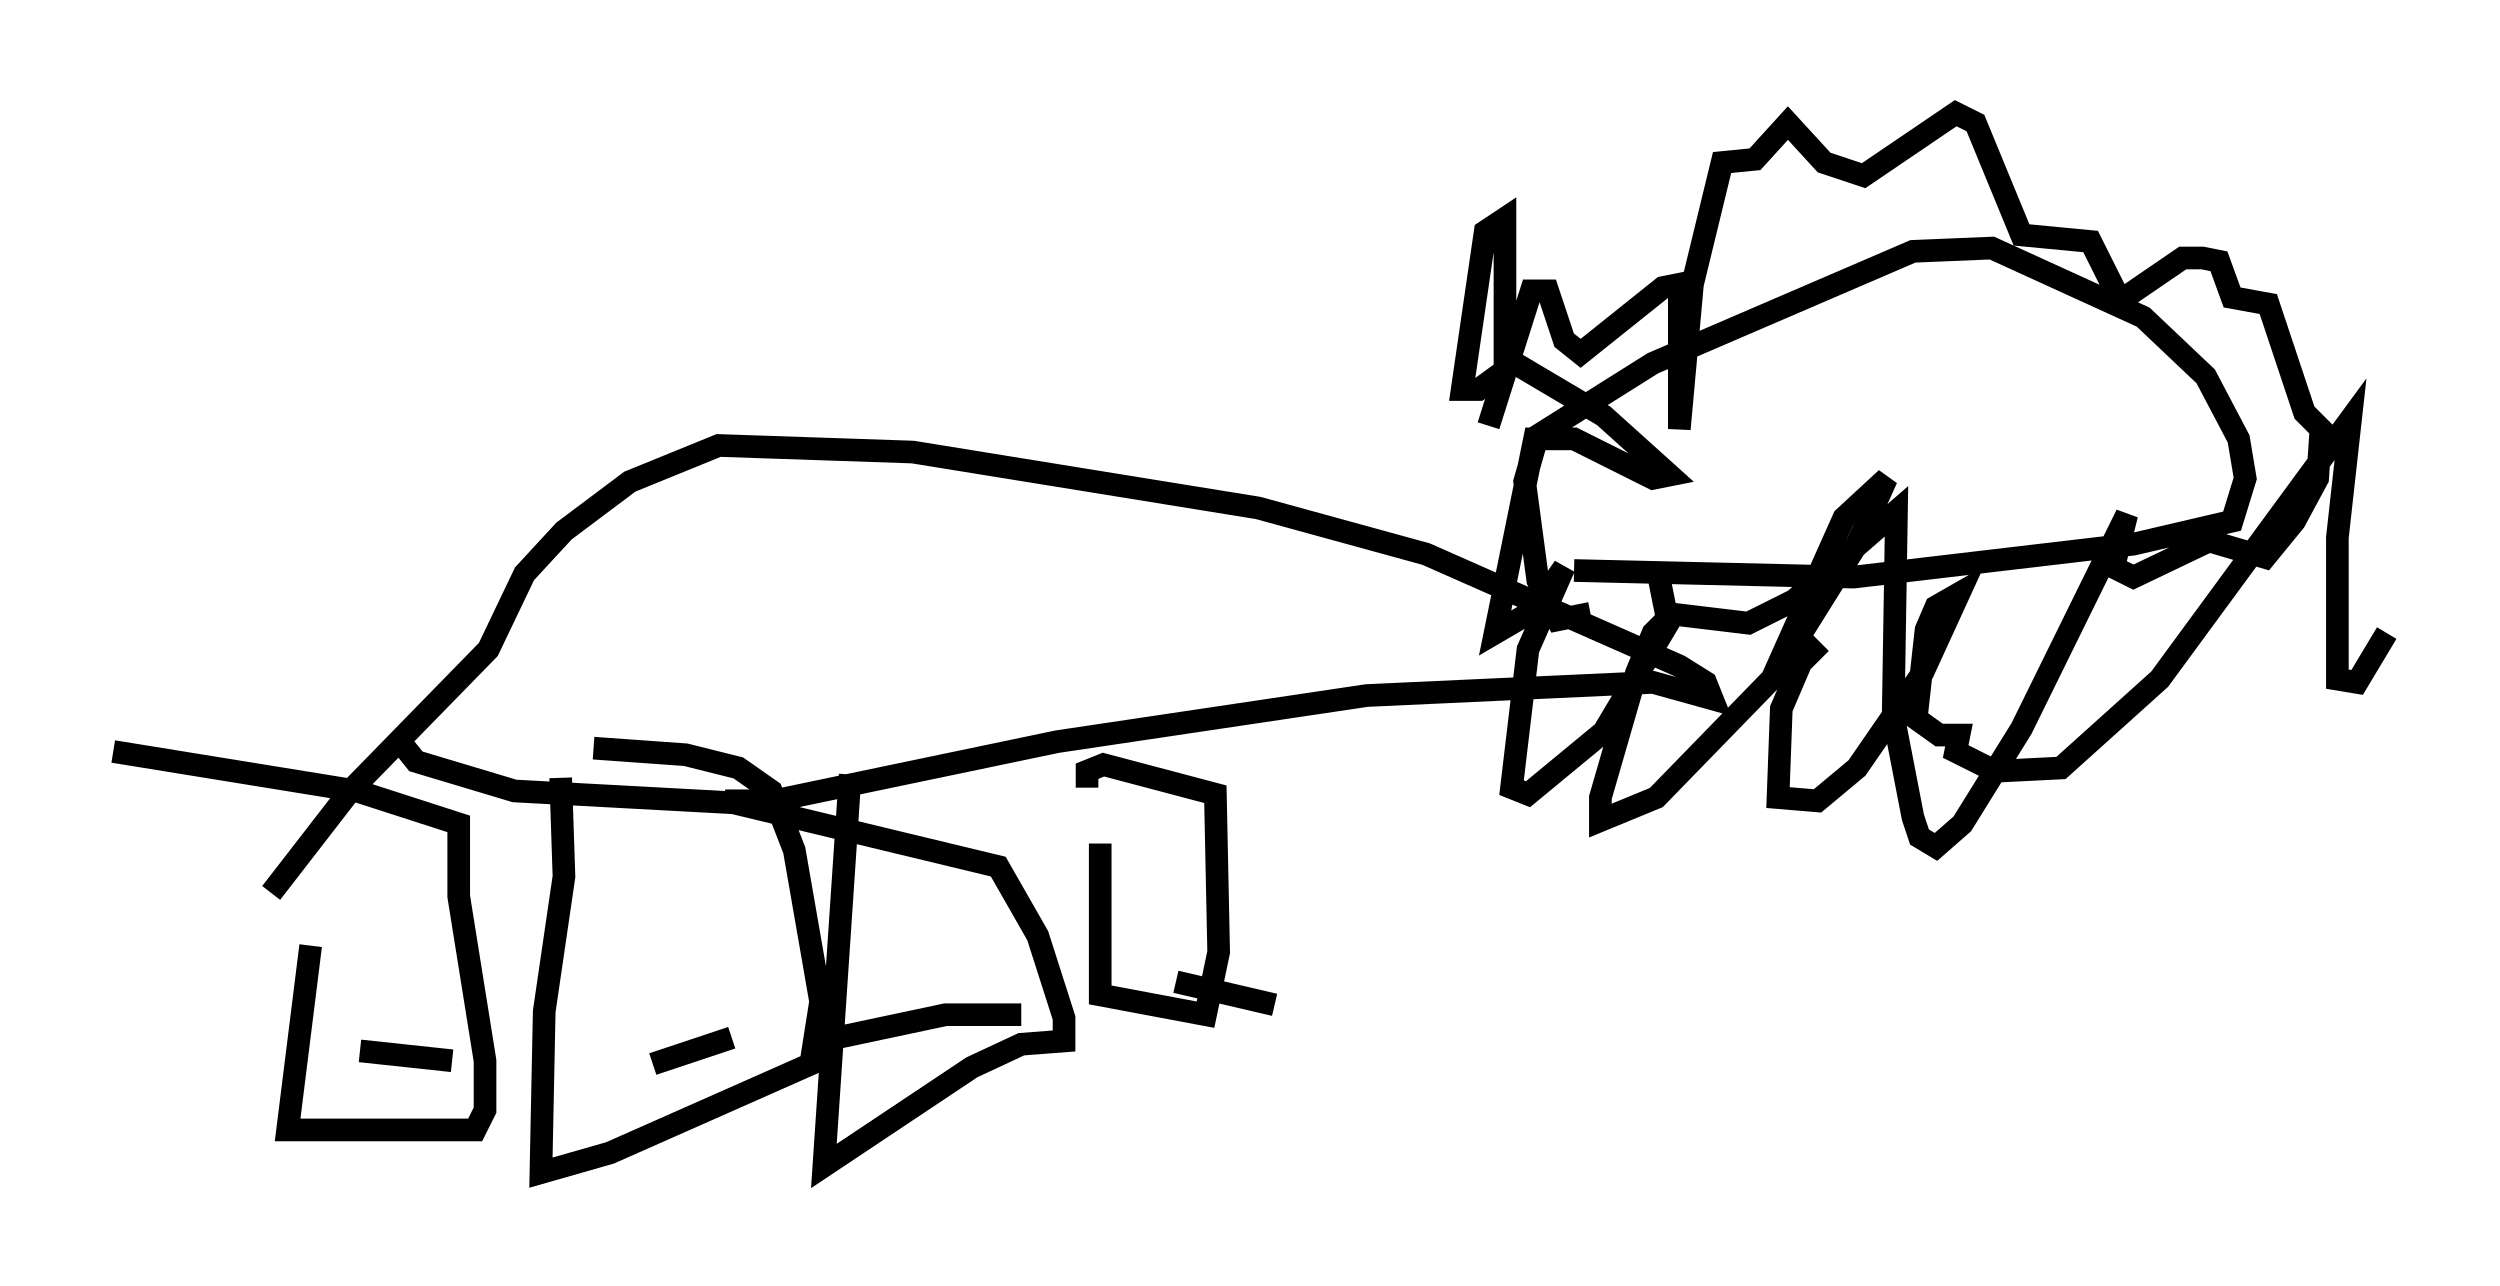 <?xml version="1.0" encoding="utf-8" ?>
<svg baseProfile="full" height="56.771" version="1.1" width="110.369" xmlns="http://www.w3.org/2000/svg" xmlns:ev="http://www.w3.org/2001/xml-events" xmlns:xlink="http://www.w3.org/1999/xlink"><defs /><rect fill="white" height="56.771" width="110.369" x="0" y="0" /><path d="M13.86, 35.067 m-0.145, 6.682 l-1.017, 8.134 8.279, 0.0 l0.436, -0.872 0.0, -2.179 l-1.162, -7.263 0.0, -3.196 l-4.503, -1.453 -10.749, -1.743 m19.754, 1.162 l0.145, 4.358 -0.872, 5.955 l-0.145, 7.117 3.05, -0.872 l8.86, -3.922 0.436, -2.76 l-1.162, -6.682 -1.017, -2.615 l-1.453, -1.017 -2.324, -0.581 l-4.067, -0.291 m11.33, 1.162 l-1.162, 17.285 6.536, -4.358 l2.179, -1.017 1.888, -0.145 l0.0, -1.017 -1.162, -3.631 l-1.743, -3.05 -12.056, -2.905 l1.307, 0.0 m15.251, 1.888 l0.0, 6.682 4.648, 0.872 l0.581, -2.76 -0.145, -6.972 l-4.939, -1.307 -0.726, 0.291 l0.0, 0.726 m3.922, 8.57 l4.358, 1.017 m-19.318, 1.453 l4.793, -1.017 3.341, 0.0 m-16.268, 2.179 l3.486, -1.162 m-16.413, 0.581 l4.067, 0.436 m-2.179, -13.944 l0.581, 0.726 4.358, 1.307 l10.749, 0.581 13.218, -2.76 l13.654, -2.034 12.637, -0.581 l2.615, 0.726 -0.291, -0.726 l-1.162, -0.726 -11.184, -4.939 l-7.408, -2.034 -15.251, -2.469 l-8.57, -0.291 -3.922, 1.598 l-2.905, 2.179 -1.743, 1.888 l-1.598, 3.341 -6.101, 6.246 l-3.486, 4.503 m57.519, -14.235 l12.346, 0.291 12.346, -1.453 l4.358, -1.017 0.581, -1.888 l-0.291, -1.743 -1.453, -2.76 l-2.76, -2.615 -6.682, -3.05 l-3.486, 0.145 -11.475, 4.939 l-5.084, 3.196 -0.581, 2.034 l0.581, 4.358 0.872, 1.743 l1.453, -0.291 m3.05, -1.453 l0.291, 1.453 3.631, 0.436 l2.034, -1.017 4.503, -3.922 l-0.145, 9.006 0.872, 4.503 l0.291, 0.872 0.726, 0.436 l1.162, -1.017 2.615, -4.212 l4.648, -9.441 -0.581, 2.324 l0.872, 0.436 3.341, -1.598 l2.469, 0.726 1.307, -1.598 l1.017, -1.888 0.145, -2.179 l-0.726, -0.726 -1.598, -4.793 l-1.598, -0.291 -0.581, -1.598 l-0.726, -0.145 -0.872, 0.0 l-2.76, 1.888 -1.307, -2.615 l-3.05, -0.291 -2.034, -4.939 l-0.872, -0.436 -4.067, 2.76 l-1.743, -0.581 -1.598, -1.743 l-1.453, 1.598 -1.453, 0.145 l-1.307, 5.374 -0.581, 6.391 l0.0, -6.391 -0.726, 0.145 l-3.631, 2.905 -0.726, -0.581 l-0.726, -2.179 -0.726, 0.0 l-1.888, 5.955 0.726, -2.324 l0.0, -6.827 -0.872, 0.581 l-1.017, 6.972 0.726, 0.0 l1.598, -1.162 3.922, 2.324 l2.905, 2.615 -0.726, 0.145 l-3.486, -1.743 -1.743, 0.0 l-1.743, 8.57 1.743, -1.017 l1.307, -1.888 -1.598, 3.631 l-0.726, 6.101 0.726, 0.291 l3.341, -2.76 3.196, -5.374 l-1.017, 1.017 -0.726, 1.743 l-1.598, 5.52 0.0, 1.017 l2.469, -1.017 5.229, -5.374 l3.631, -5.81 1.307, -2.905 l-1.888, 1.743 -3.05, 6.827 l0.726, 0.0 1.307, -1.307 l-0.872, 0.872 -0.872, 2.034 l-0.145, 3.922 1.743, 0.145 l1.743, -1.453 2.905, -4.212 l1.598, -3.486 -1.017, 0.581 l-0.436, 1.017 -0.436, 3.922 l1.017, 0.726 0.872, 0.0 l-0.145, 0.726 1.743, 0.872 l2.905, -0.145 4.358, -3.922 l8.425, -11.475 -0.581, 5.229 l0.0, 6.246 0.872, 0.145 l1.307, -2.179 " fill="none" stroke="black" stroke-width="1" /></svg>